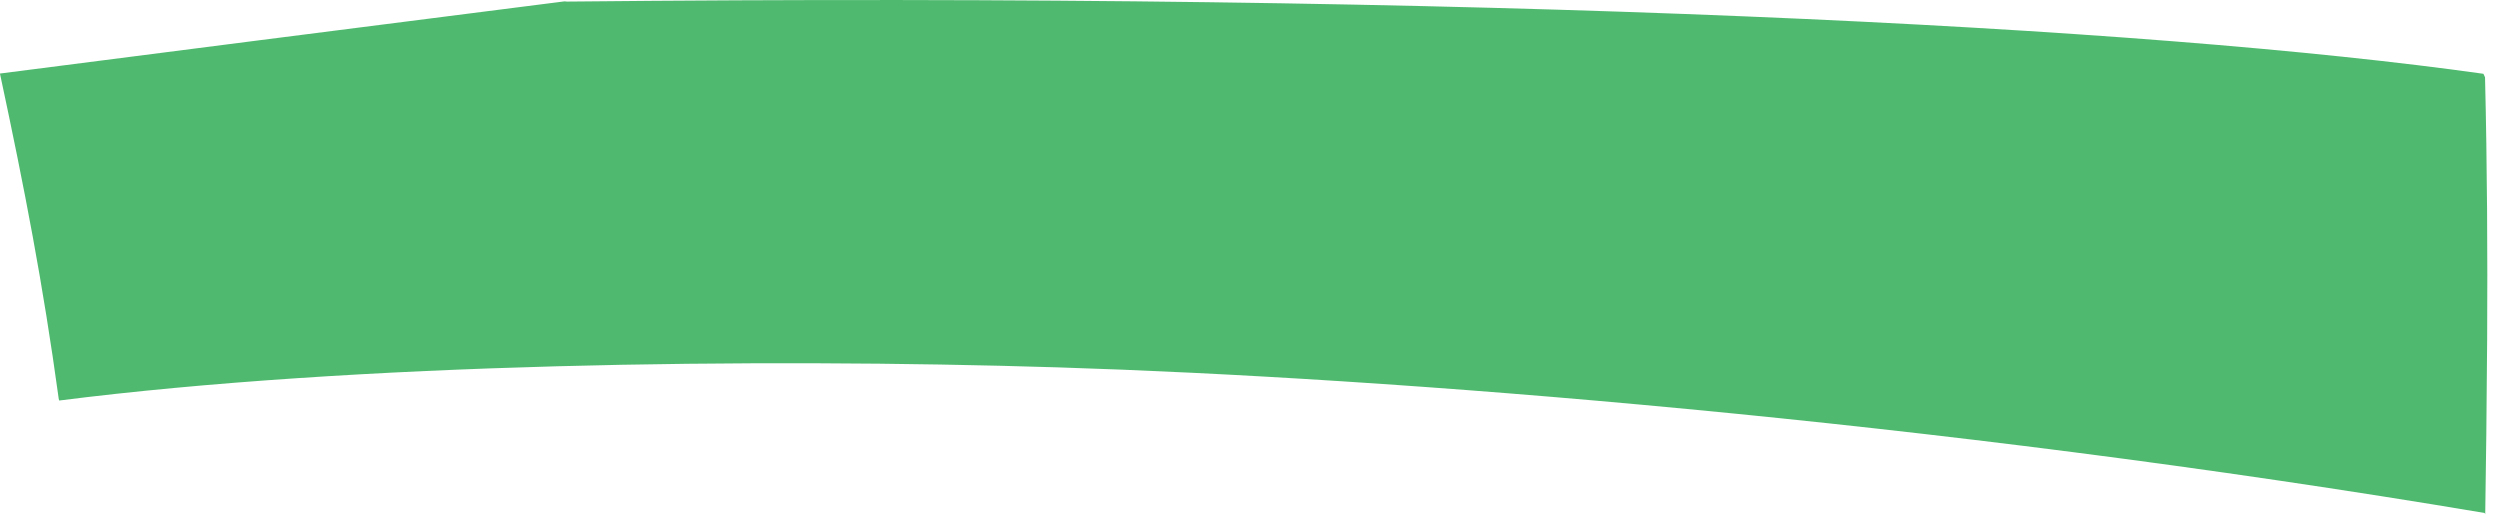 <?xml version="1.0" encoding="utf-8"?>
<!-- Generator: Adobe Illustrator 15.0.0, SVG Export Plug-In . SVG Version: 6.00 Build 0)  -->
<!DOCTYPE svg PUBLIC "-//W3C//DTD SVG 1.1//EN" "http://www.w3.org/Graphics/SVG/1.1/DTD/svg11.dtd">
<svg version="1.1" id="Layer_1" xmlns="http://www.w3.org/2000/svg" xmlns:xlink="http://www.w3.org/1999/xlink" x="0px" y="0px"
	 width="66px" height="14px" viewBox="0 0 66 14" enable-background="new 0 0 66 14" xml:space="preserve">
<path fill="#4FBA6F" d="M0.002,1.941c4.081-0.527,9.226-1.182,14.901-1.905l0.065,0.006c24.375-0.25,41.719,0.656,50.594,1.906
	l0.043,0.092c0.057,2.357,0.068,4.639,0.056,6.909c-0.005,0.834-0.013,1.666-0.022,2.5c-0.008,0.708-0.018,1.416-0.029,2.128
	l-0.016-0.034c-14.688-2.469-28.896-3.57-37.656-3.844c-8-0.25-18.552-0.118-26.375,0.875l-0.012-0.041
	C1.134,7.49,0.652,4.995,0,1.948"/>
</svg>
